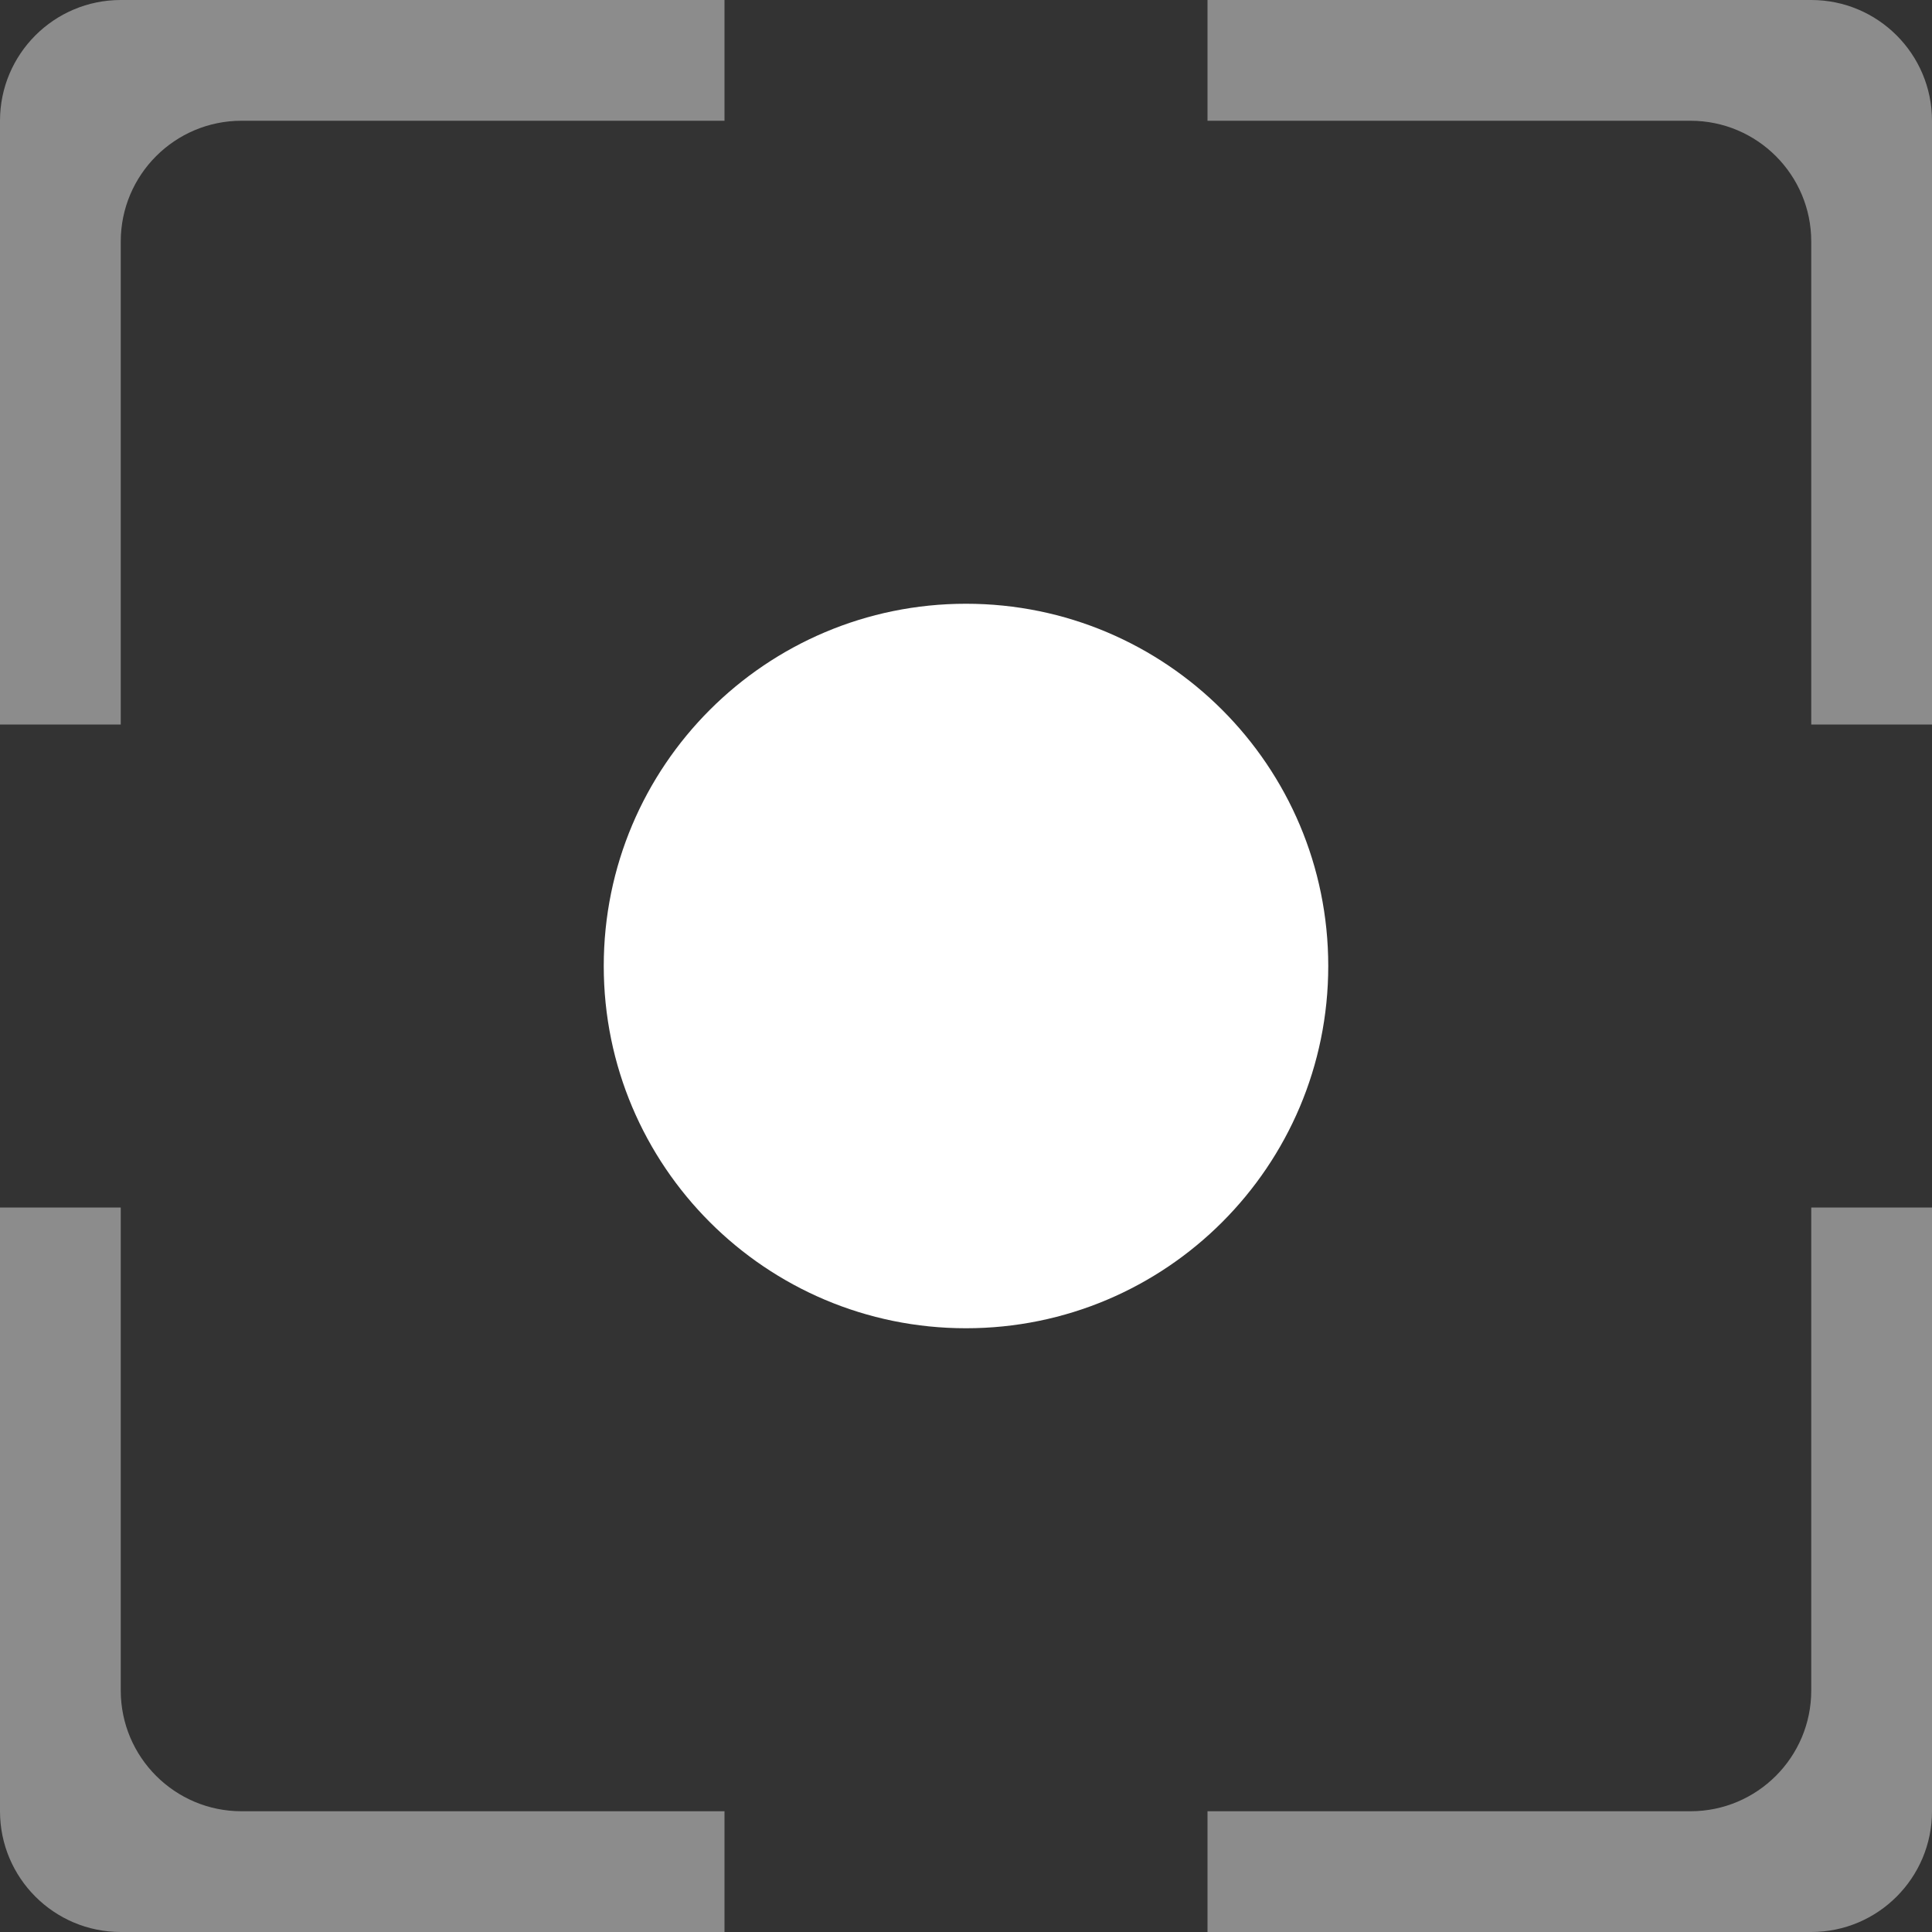 <svg width="16" height="16" viewBox="0 0 16 16" fill="none" xmlns="http://www.w3.org/2000/svg">
<rect x="0" y="0" width="16" height="16" fill="#333333" stroke="none"/>
<path fill-rule="evenodd" clip-rule="evenodd" d="M1 10H0V15C0 15.552 0.448 16 1 16H6V15H2C1.448 15 1 14.552 1 14V10ZM15 14C15 14.552 14.552 15 14 15H10V16H15C15.552 16 16 15.552 16 15V10H15V14ZM10 0V1H14C14.552 1 15 1.448 15 2V6H16V1C16 0.448 15.552 0 15 0H10ZM1 2C1 1.448 1.448 1 2 1H6V0H1C0.448 0 0 0.448 0 1V6H1V2Z" fill="#8C8C8C"/>
<path fill-rule="evenodd" clip-rule="evenodd" d="M11 8C11 6.343 9.657 5 8 5C6.343 5 5 6.343 5 8C5 9.657 6.343 11 8 11C9.657 11 11 9.657 11 8V8Z" fill="white"/>
</svg>
